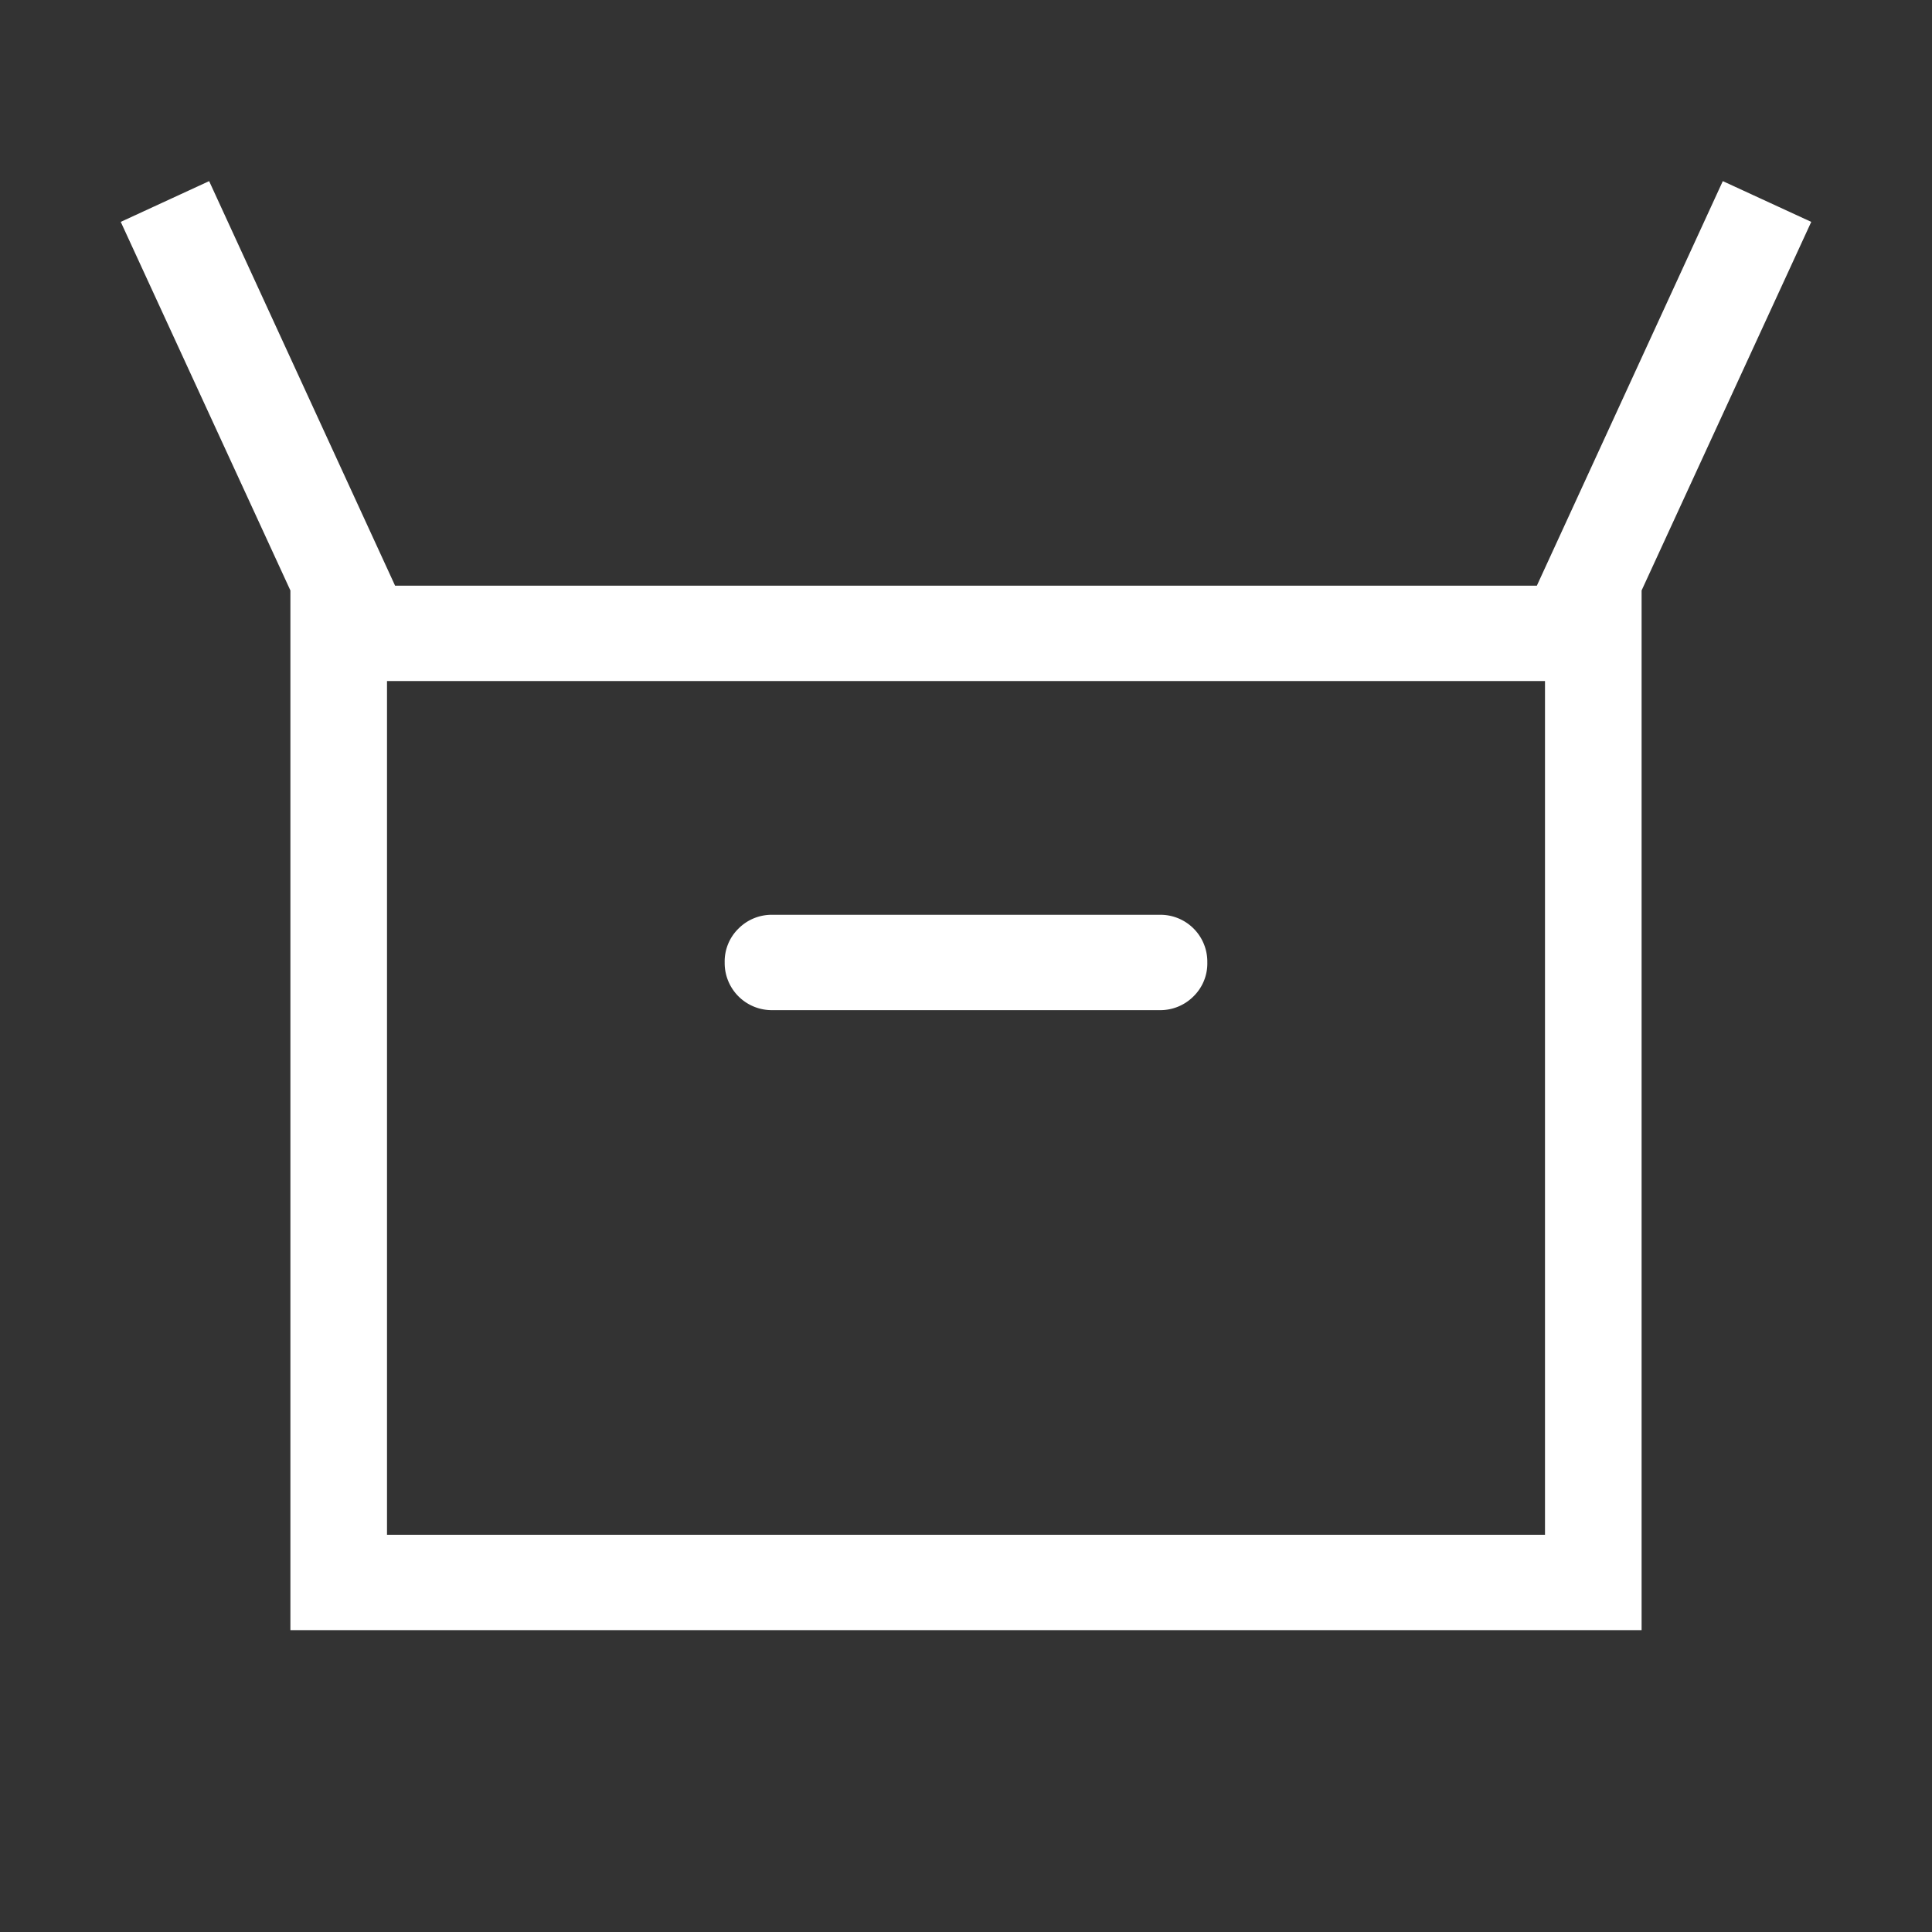 <svg width="32" height="32" fill="none" xmlns="http://www.w3.org/2000/svg"><rect width="100%" height="100%" fill="#333333" stroke="none"/><path d="M4.81 27V9.78L2 3.675 3.464 3l3.08 6.701h18.911L28.535 3 30 3.675 27.19 9.78V27H4.81Zm7.993-10.269h6.394a.775.775 0 0 0 .57-.227.762.762 0 0 0 .23-.564.777.777 0 0 0-.8-.788h-6.394a.775.775 0 0 0-.57.227.762.762 0 0 0-.23.564.78.78 0 0 0 .8.788Zm-6.394 8.69H25.59V11.28H6.41v14.14Z" fill="#fff"/></svg>